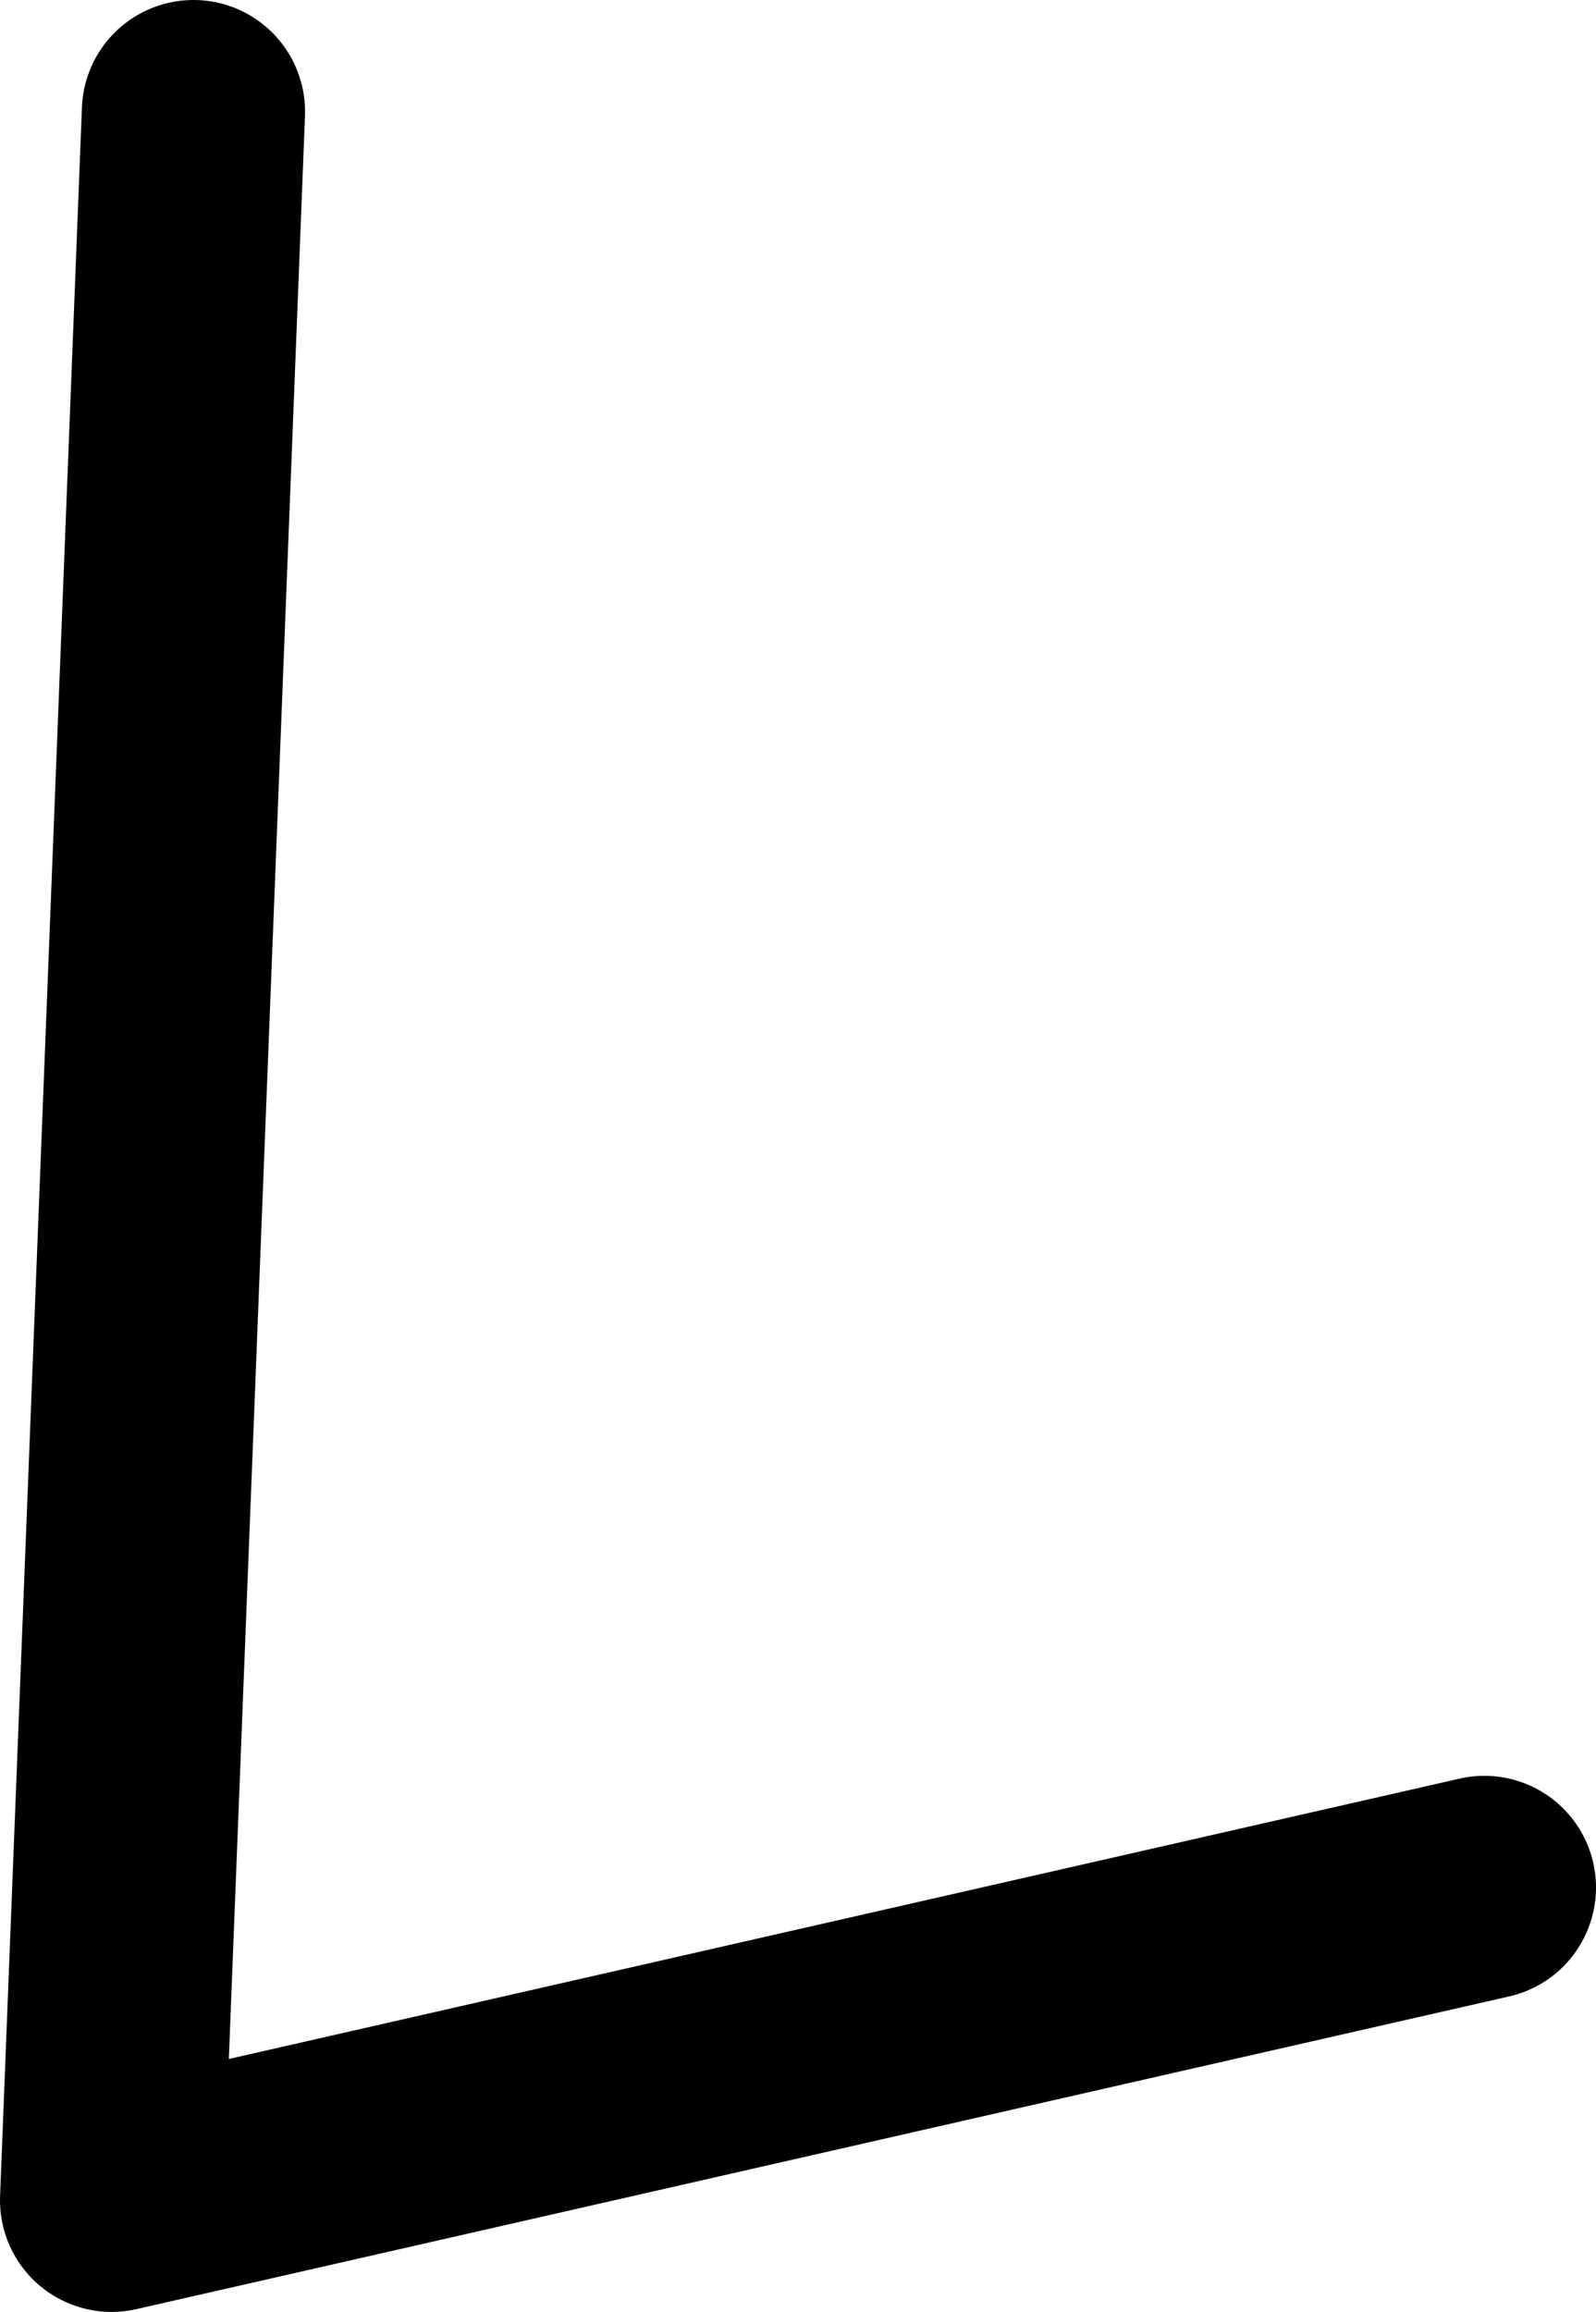 <?xml version="1.0" encoding="UTF-8" standalone="no"?>
<svg xmlns:ffdec="https://www.free-decompiler.com/flash" xmlns:xlink="http://www.w3.org/1999/xlink" ffdec:objectType="shape" height="31.05px" width="21.45px" xmlns="http://www.w3.org/2000/svg">
  <g transform="matrix(1.0, 0.0, 0.0, 1.0, 6.5, 33.05)">
    <path d="M13.45 -7.7 L-5.0 -3.5 -3.9 -31.55" fill="none" stroke="#000000" stroke-linecap="round" stroke-linejoin="round" stroke-width="3.0"/>
  </g>
</svg>
